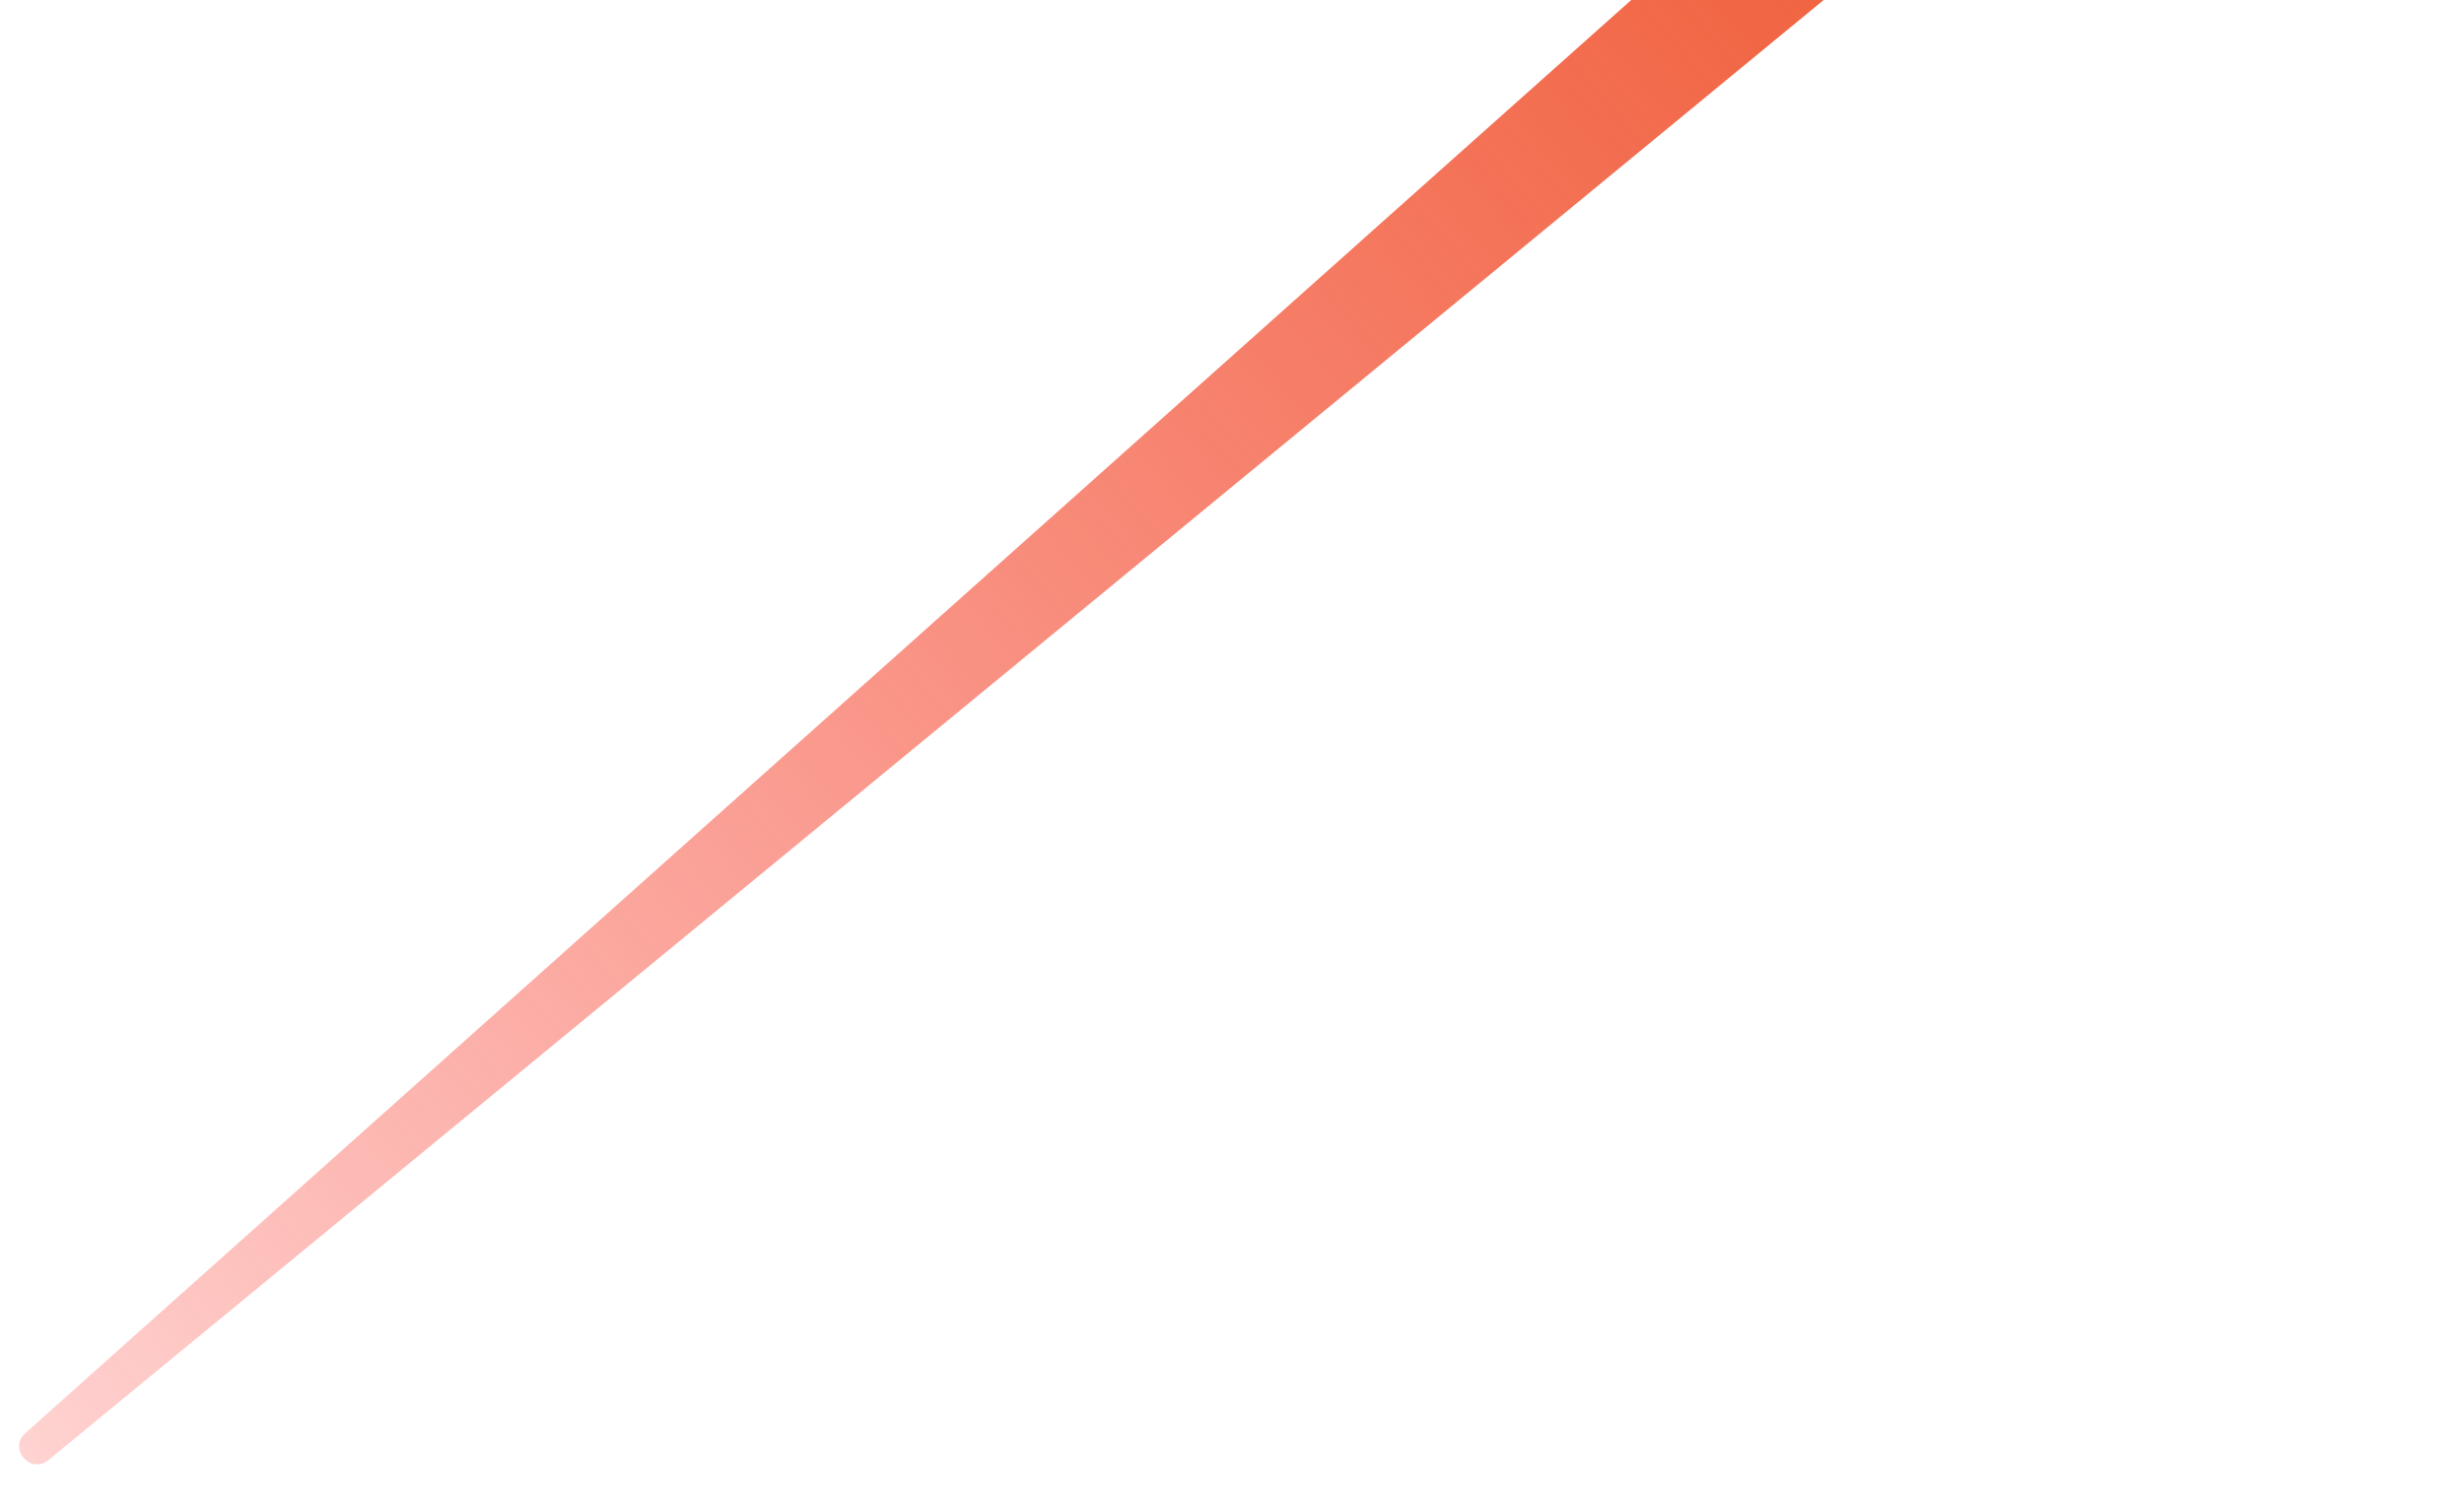 <svg width="69" height="42" viewBox="0 0 69 42" fill="none" xmlns="http://www.w3.org/2000/svg">
<path d="M66.194 -12.461C69.435 -15.18 69.124 -16.807 68.668 -17.35C68.213 -17.892 66.096 -18.004 63.424 -15.762C61.585 -14.218 23.979 19.352 0.711 40.133C0.224 40.568 0.854 41.303 1.359 40.888C25.449 21.079 64.366 -10.927 66.194 -12.461Z" fill="url(#paint0_linear_114_386)"/>
<defs>
<linearGradient id="paint0_linear_114_386" x1="67.951" y1="-16.948" x2="-15.312" y2="52.918" gradientUnits="userSpaceOnUse">
<stop stop-color="#E7490F"/>
<stop offset="1" stop-color="#FF0000" stop-opacity="0"/>
</linearGradient>
</defs>
</svg>

